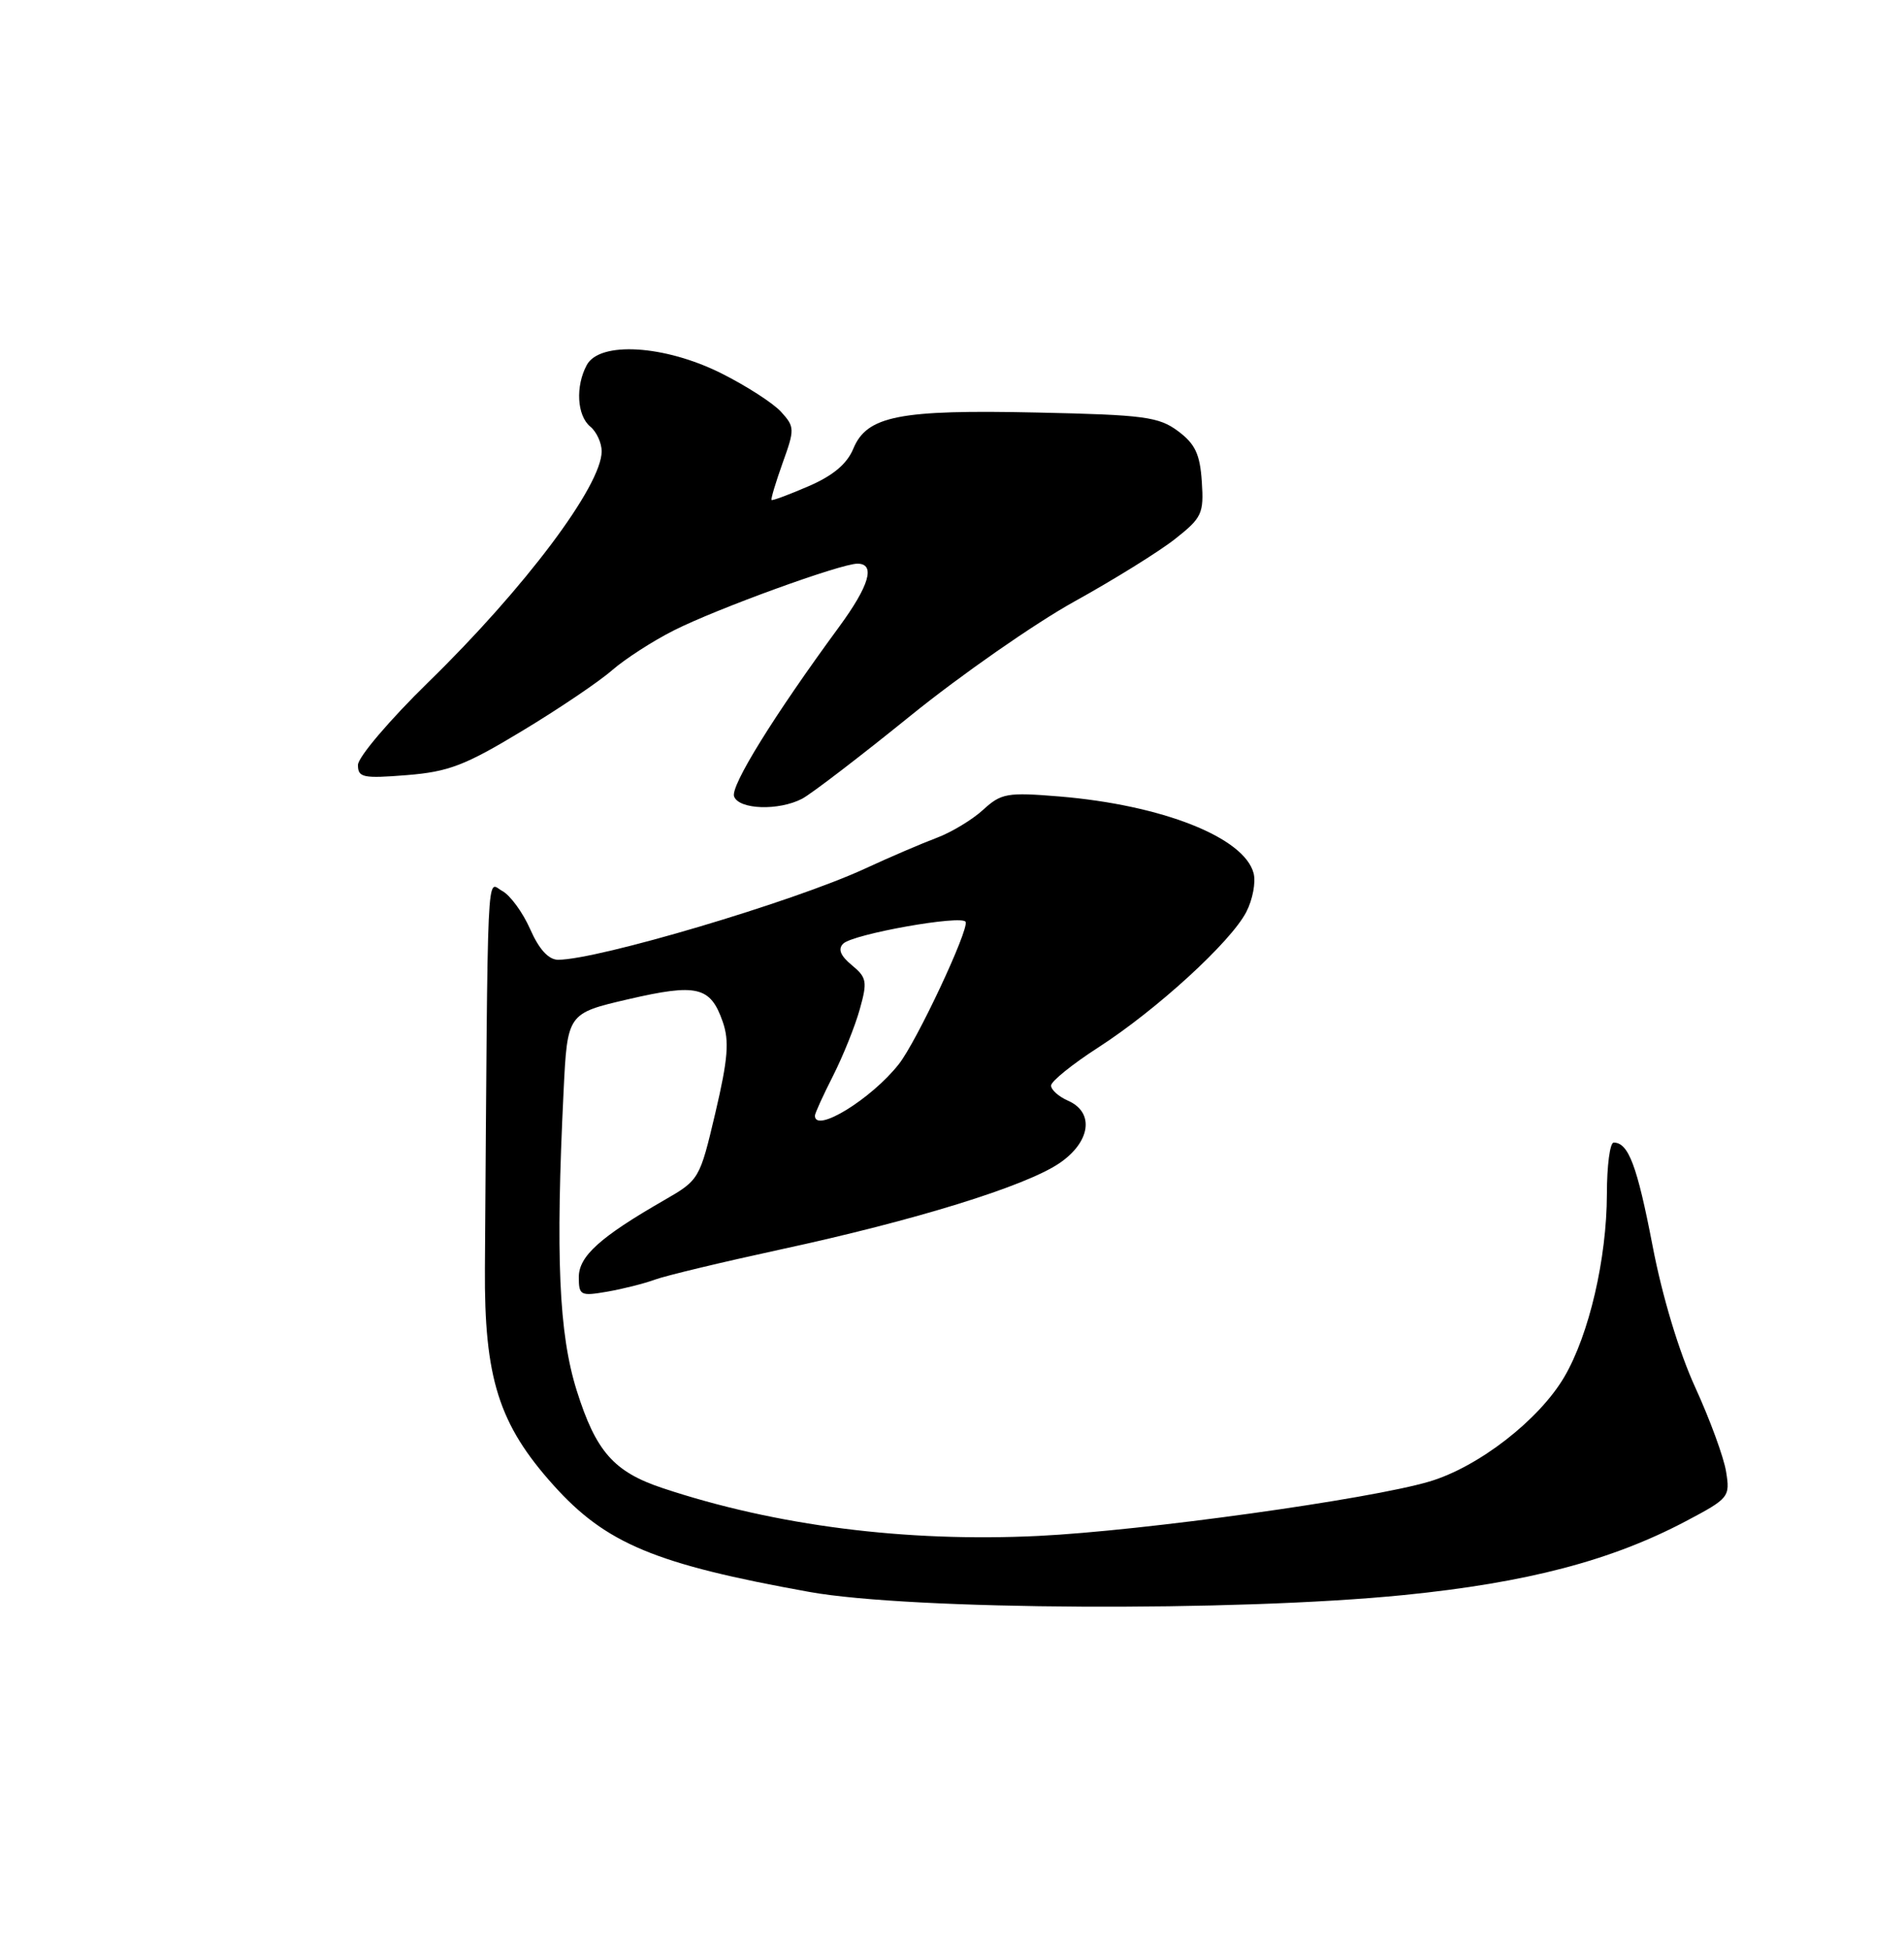 <?xml version="1.0" encoding="UTF-8" standalone="no"?>
<!DOCTYPE svg PUBLIC "-//W3C//DTD SVG 1.1//EN" "http://www.w3.org/Graphics/SVG/1.1/DTD/svg11.dtd" >
<svg xmlns="http://www.w3.org/2000/svg" xmlns:xlink="http://www.w3.org/1999/xlink" version="1.1" viewBox="0 0 250 256">
 <g >
 <path fill="currentColor"
d=" M 184.34 209.40 C 200.49 207.78 211.56 204.88 221.35 199.71 C 227.03 196.71 227.18 196.52 226.64 193.20 C 226.34 191.32 224.51 186.34 222.59 182.14 C 220.46 177.49 218.26 170.21 216.98 163.52 C 214.96 153.04 213.82 150.00 211.88 150.00 C 211.39 150.00 210.99 153.04 210.99 156.75 C 210.97 165.26 208.65 175.21 205.40 180.76 C 202.09 186.41 194.13 192.59 187.68 194.50 C 179.85 196.83 150.07 200.97 136.33 201.64 C 118.93 202.48 101.86 200.31 87.00 195.36 C 80.59 193.23 78.24 190.55 75.72 182.54 C 73.38 175.07 72.94 165.01 74.00 143.27 C 74.50 133.04 74.50 133.04 82.50 131.18 C 91.53 129.09 93.28 129.51 94.89 134.12 C 95.78 136.66 95.59 139.02 93.93 146.09 C 91.87 154.82 91.82 154.91 87.18 157.58 C 78.78 162.41 76.00 164.92 76.00 167.66 C 76.00 170.07 76.22 170.18 79.75 169.57 C 81.81 169.21 84.62 168.50 86.00 167.99 C 87.38 167.48 94.84 165.69 102.59 164.01 C 120.14 160.22 134.59 155.75 139.07 152.73 C 143.19 149.95 143.75 146.05 140.25 144.51 C 139.01 143.97 138.00 143.07 138.01 142.51 C 138.01 141.96 140.81 139.70 144.21 137.51 C 151.87 132.57 161.60 123.67 163.64 119.73 C 164.48 118.11 164.91 115.82 164.60 114.64 C 163.37 109.93 152.59 105.68 139.08 104.56 C 132.23 104.00 131.46 104.14 129.08 106.32 C 127.66 107.62 124.92 109.27 123.00 109.99 C 121.08 110.71 116.80 112.54 113.50 114.07 C 104.10 118.40 78.49 126.00 73.28 126.00 C 72.03 126.00 70.78 124.63 69.62 122.00 C 68.65 119.79 66.99 117.53 65.95 116.97 C 63.87 115.86 64.06 111.60 63.67 166.50 C 63.57 180.93 65.49 186.99 72.69 195.00 C 79.57 202.65 86.04 205.35 106.26 208.99 C 119.56 211.39 162.26 211.61 184.34 209.40 Z  M 105.32 104.86 C 106.52 104.23 112.92 99.33 119.53 93.98 C 126.15 88.62 135.83 81.88 141.03 78.99 C 146.24 76.11 152.21 72.40 154.30 70.75 C 157.82 67.97 158.08 67.42 157.80 63.23 C 157.56 59.62 156.93 58.28 154.68 56.60 C 152.15 54.72 150.24 54.46 136.21 54.16 C 118.05 53.76 113.83 54.59 112.04 58.91 C 111.21 60.91 109.37 62.45 106.17 63.83 C 103.61 64.94 101.42 65.75 101.31 65.64 C 101.19 65.52 101.85 63.34 102.76 60.78 C 104.36 56.35 104.35 56.04 102.56 54.07 C 101.53 52.93 97.99 50.65 94.69 49.00 C 87.26 45.29 78.73 44.77 77.04 47.93 C 75.54 50.72 75.76 54.56 77.50 56.00 C 78.33 56.68 79.00 58.15 79.00 59.25 C 79.00 63.76 68.92 77.19 56.26 89.54 C 51.17 94.51 47.00 99.41 47.00 100.43 C 47.00 102.08 47.66 102.22 53.41 101.76 C 58.90 101.32 61.06 100.49 68.54 95.97 C 73.34 93.08 78.67 89.48 80.38 87.98 C 82.10 86.49 85.75 84.13 88.50 82.75 C 94.12 79.91 110.40 74.00 112.58 74.00 C 114.99 74.00 114.16 76.86 110.18 82.29 C 101.59 93.99 95.87 103.23 96.39 104.57 C 97.05 106.29 102.25 106.46 105.32 104.86 Z  M 107.00 146.47 C 107.00 146.17 108.07 143.81 109.39 141.22 C 110.70 138.62 112.28 134.70 112.89 132.50 C 113.91 128.87 113.81 128.33 111.85 126.71 C 110.35 125.48 110.00 124.60 110.71 123.89 C 111.98 122.62 126.39 120.06 126.79 121.03 C 127.23 122.09 120.35 136.75 118.02 139.70 C 114.42 144.28 107.00 148.84 107.00 146.47 Z "/>
</g>
</svg>